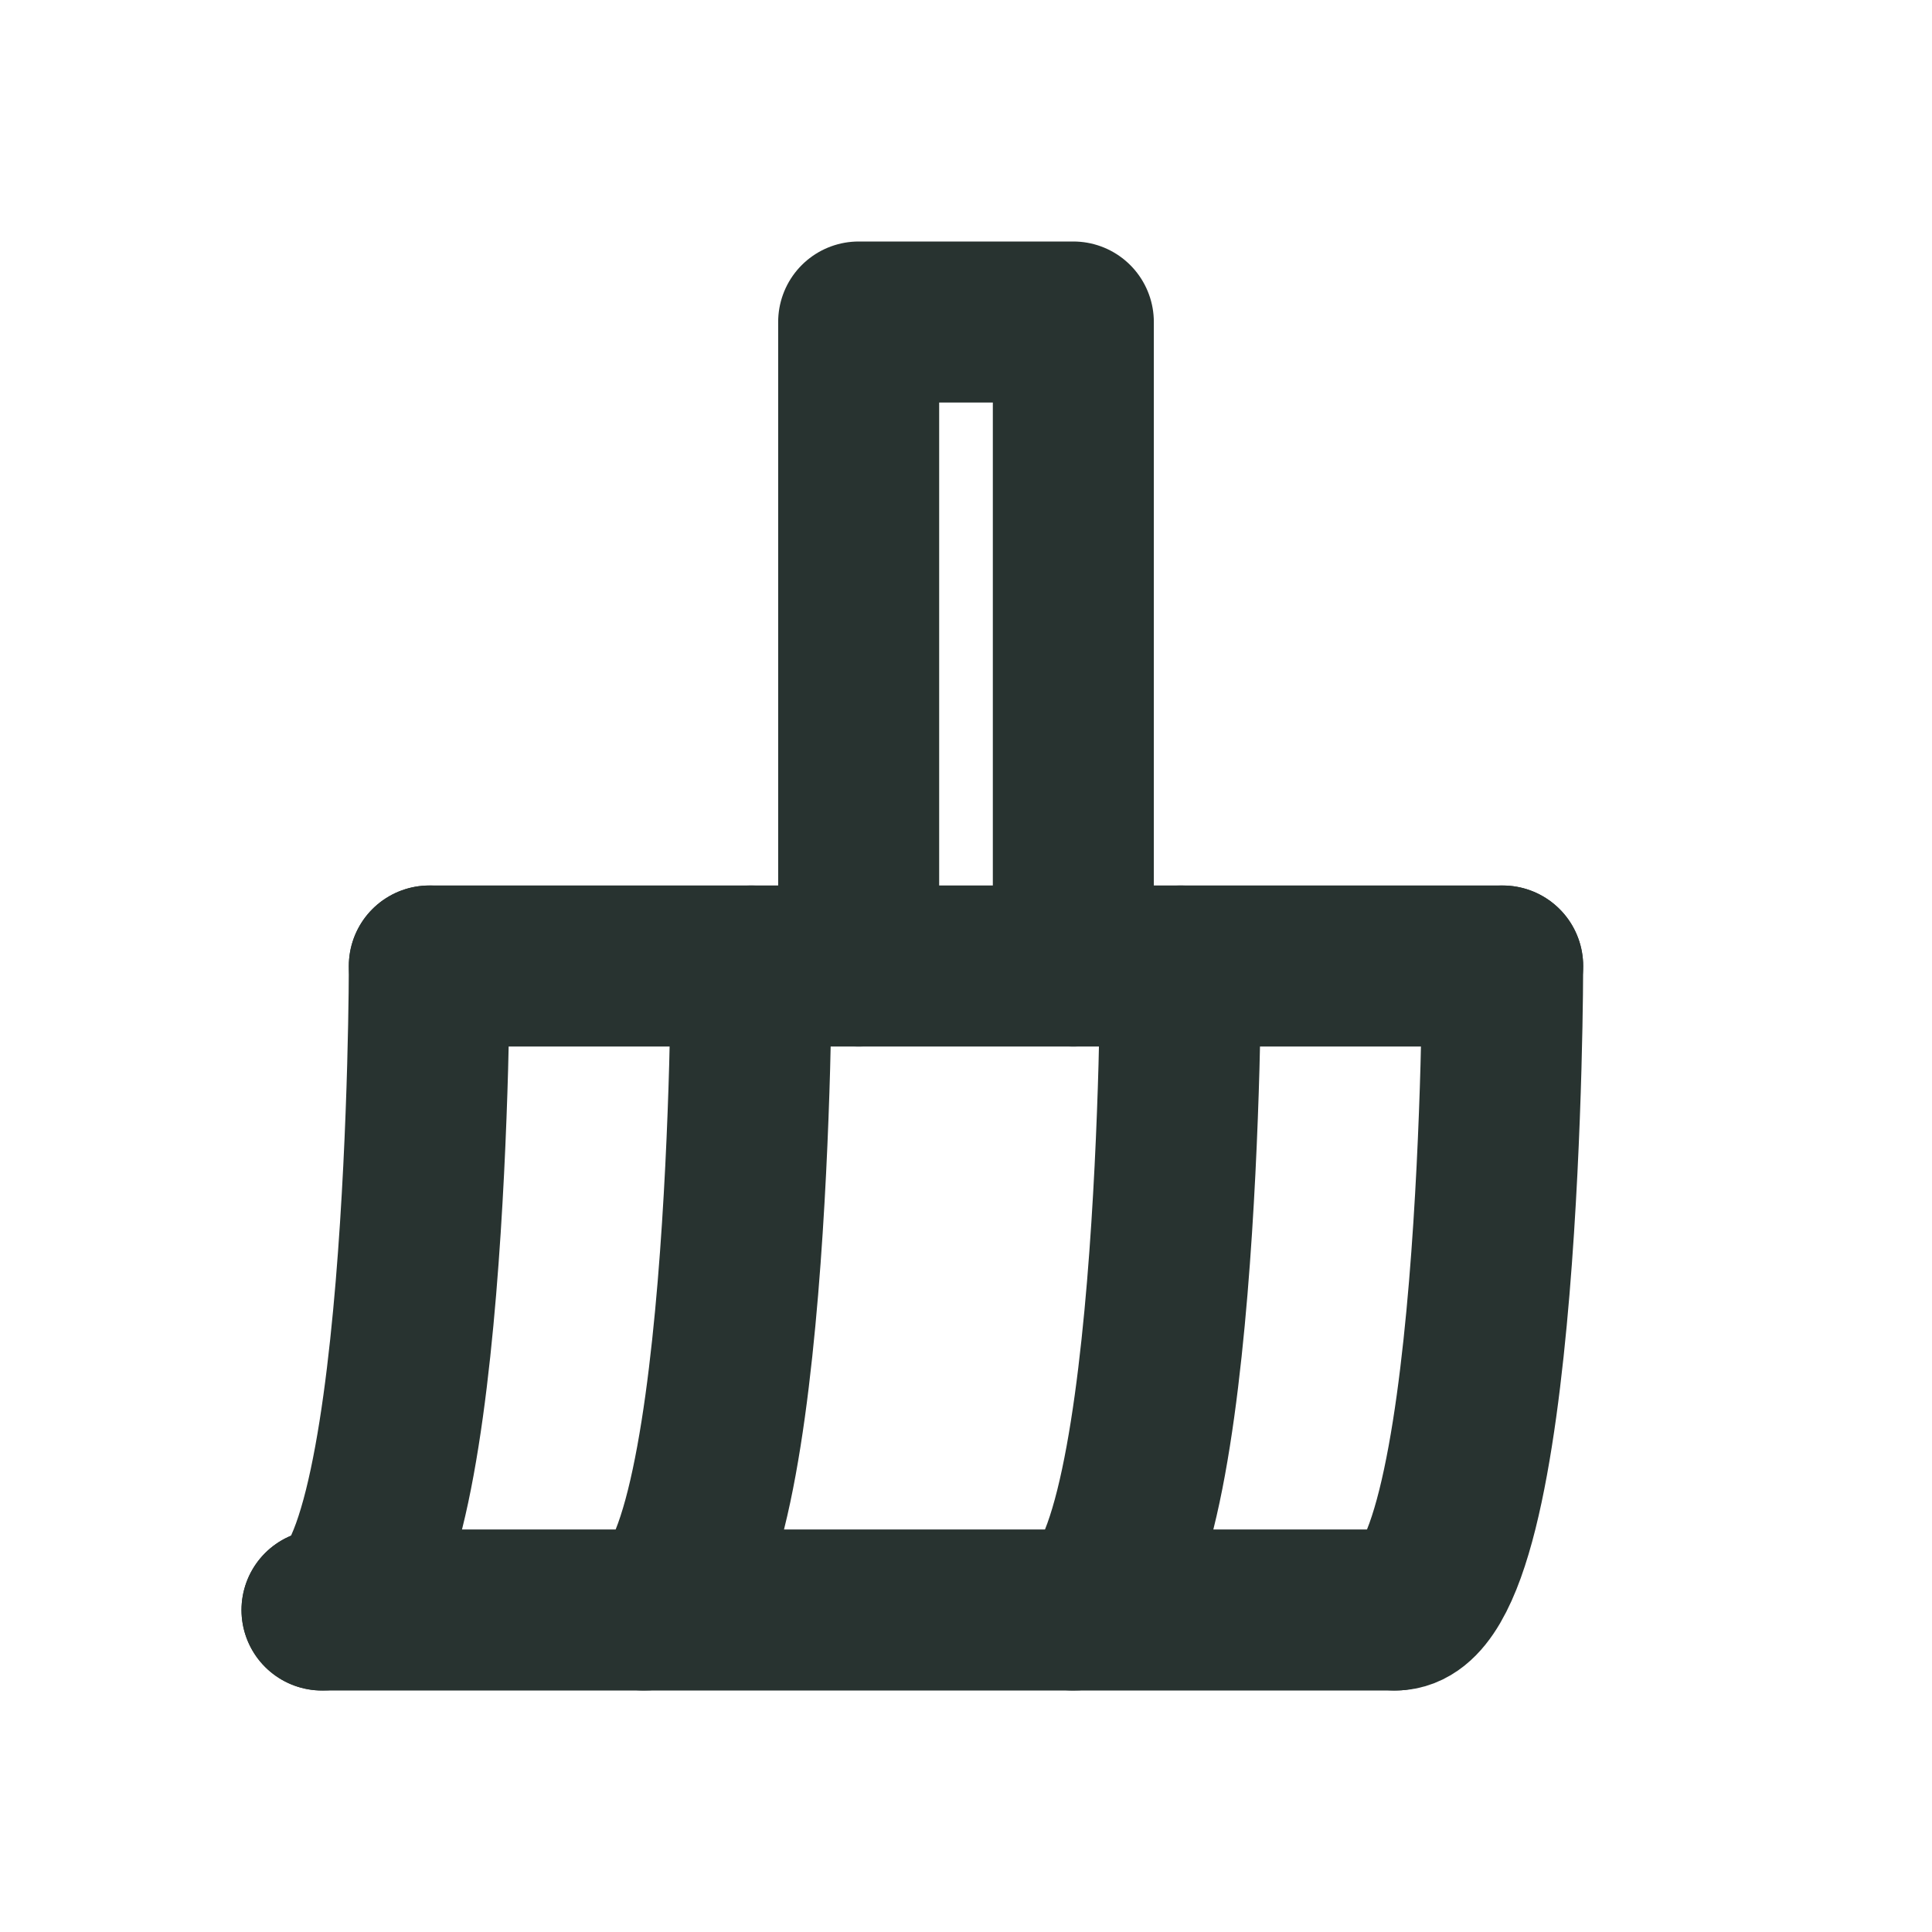 <?xml version="1.0" encoding="UTF-8"?>
<svg xmlns="http://www.w3.org/2000/svg" xmlns:xlink="http://www.w3.org/1999/xlink" width="360px" height="360px" viewBox="0 0 360 360">
<path fill="none" stroke-width="30" stroke-linecap="round" stroke-linejoin="round" stroke="rgb(15.686%, 20%, 18.824%)" stroke-opacity="1" stroke-miterlimit="10" d="M 160 180 L 160 60 L 200 60 L 200 180 "/>
<path fill="none" stroke-width="30" stroke-linecap="round" stroke-linejoin="round" stroke="rgb(15.686%, 20%, 18.824%)" stroke-opacity="1" stroke-miterlimit="10" d="M 80 180 L 280 180 "/>
<path fill="none" stroke-width="30" stroke-linecap="round" stroke-linejoin="round" stroke="rgb(15.686%, 20%, 18.824%)" stroke-opacity="1" stroke-miterlimit="10" d="M 60 300 L 260 300 "/>
<path fill="none" stroke-width="30" stroke-linecap="round" stroke-linejoin="round" stroke="rgb(15.686%, 20%, 18.824%)" stroke-opacity="1" stroke-miterlimit="10" d="M 80 180 C 80 180 80 300 60 300 "/>
<path fill="none" stroke-width="30" stroke-linecap="round" stroke-linejoin="round" stroke="rgb(15.686%, 20%, 18.824%)" stroke-opacity="1" stroke-miterlimit="10" d="M 280 180 C 280 180 280 300 260 300 "/>
<path fill="none" stroke-width="30" stroke-linecap="round" stroke-linejoin="round" stroke="rgb(15.686%, 20%, 18.824%)" stroke-opacity="1" stroke-miterlimit="10" d="M 140 180 C 140 180 140 300 120 300 "/>
<path fill="none" stroke-width="30" stroke-linecap="round" stroke-linejoin="round" stroke="rgb(15.686%, 20%, 18.824%)" stroke-opacity="1" stroke-miterlimit="10" d="M 220 180 C 220 180 220 300 200 300 "/>
</svg>
